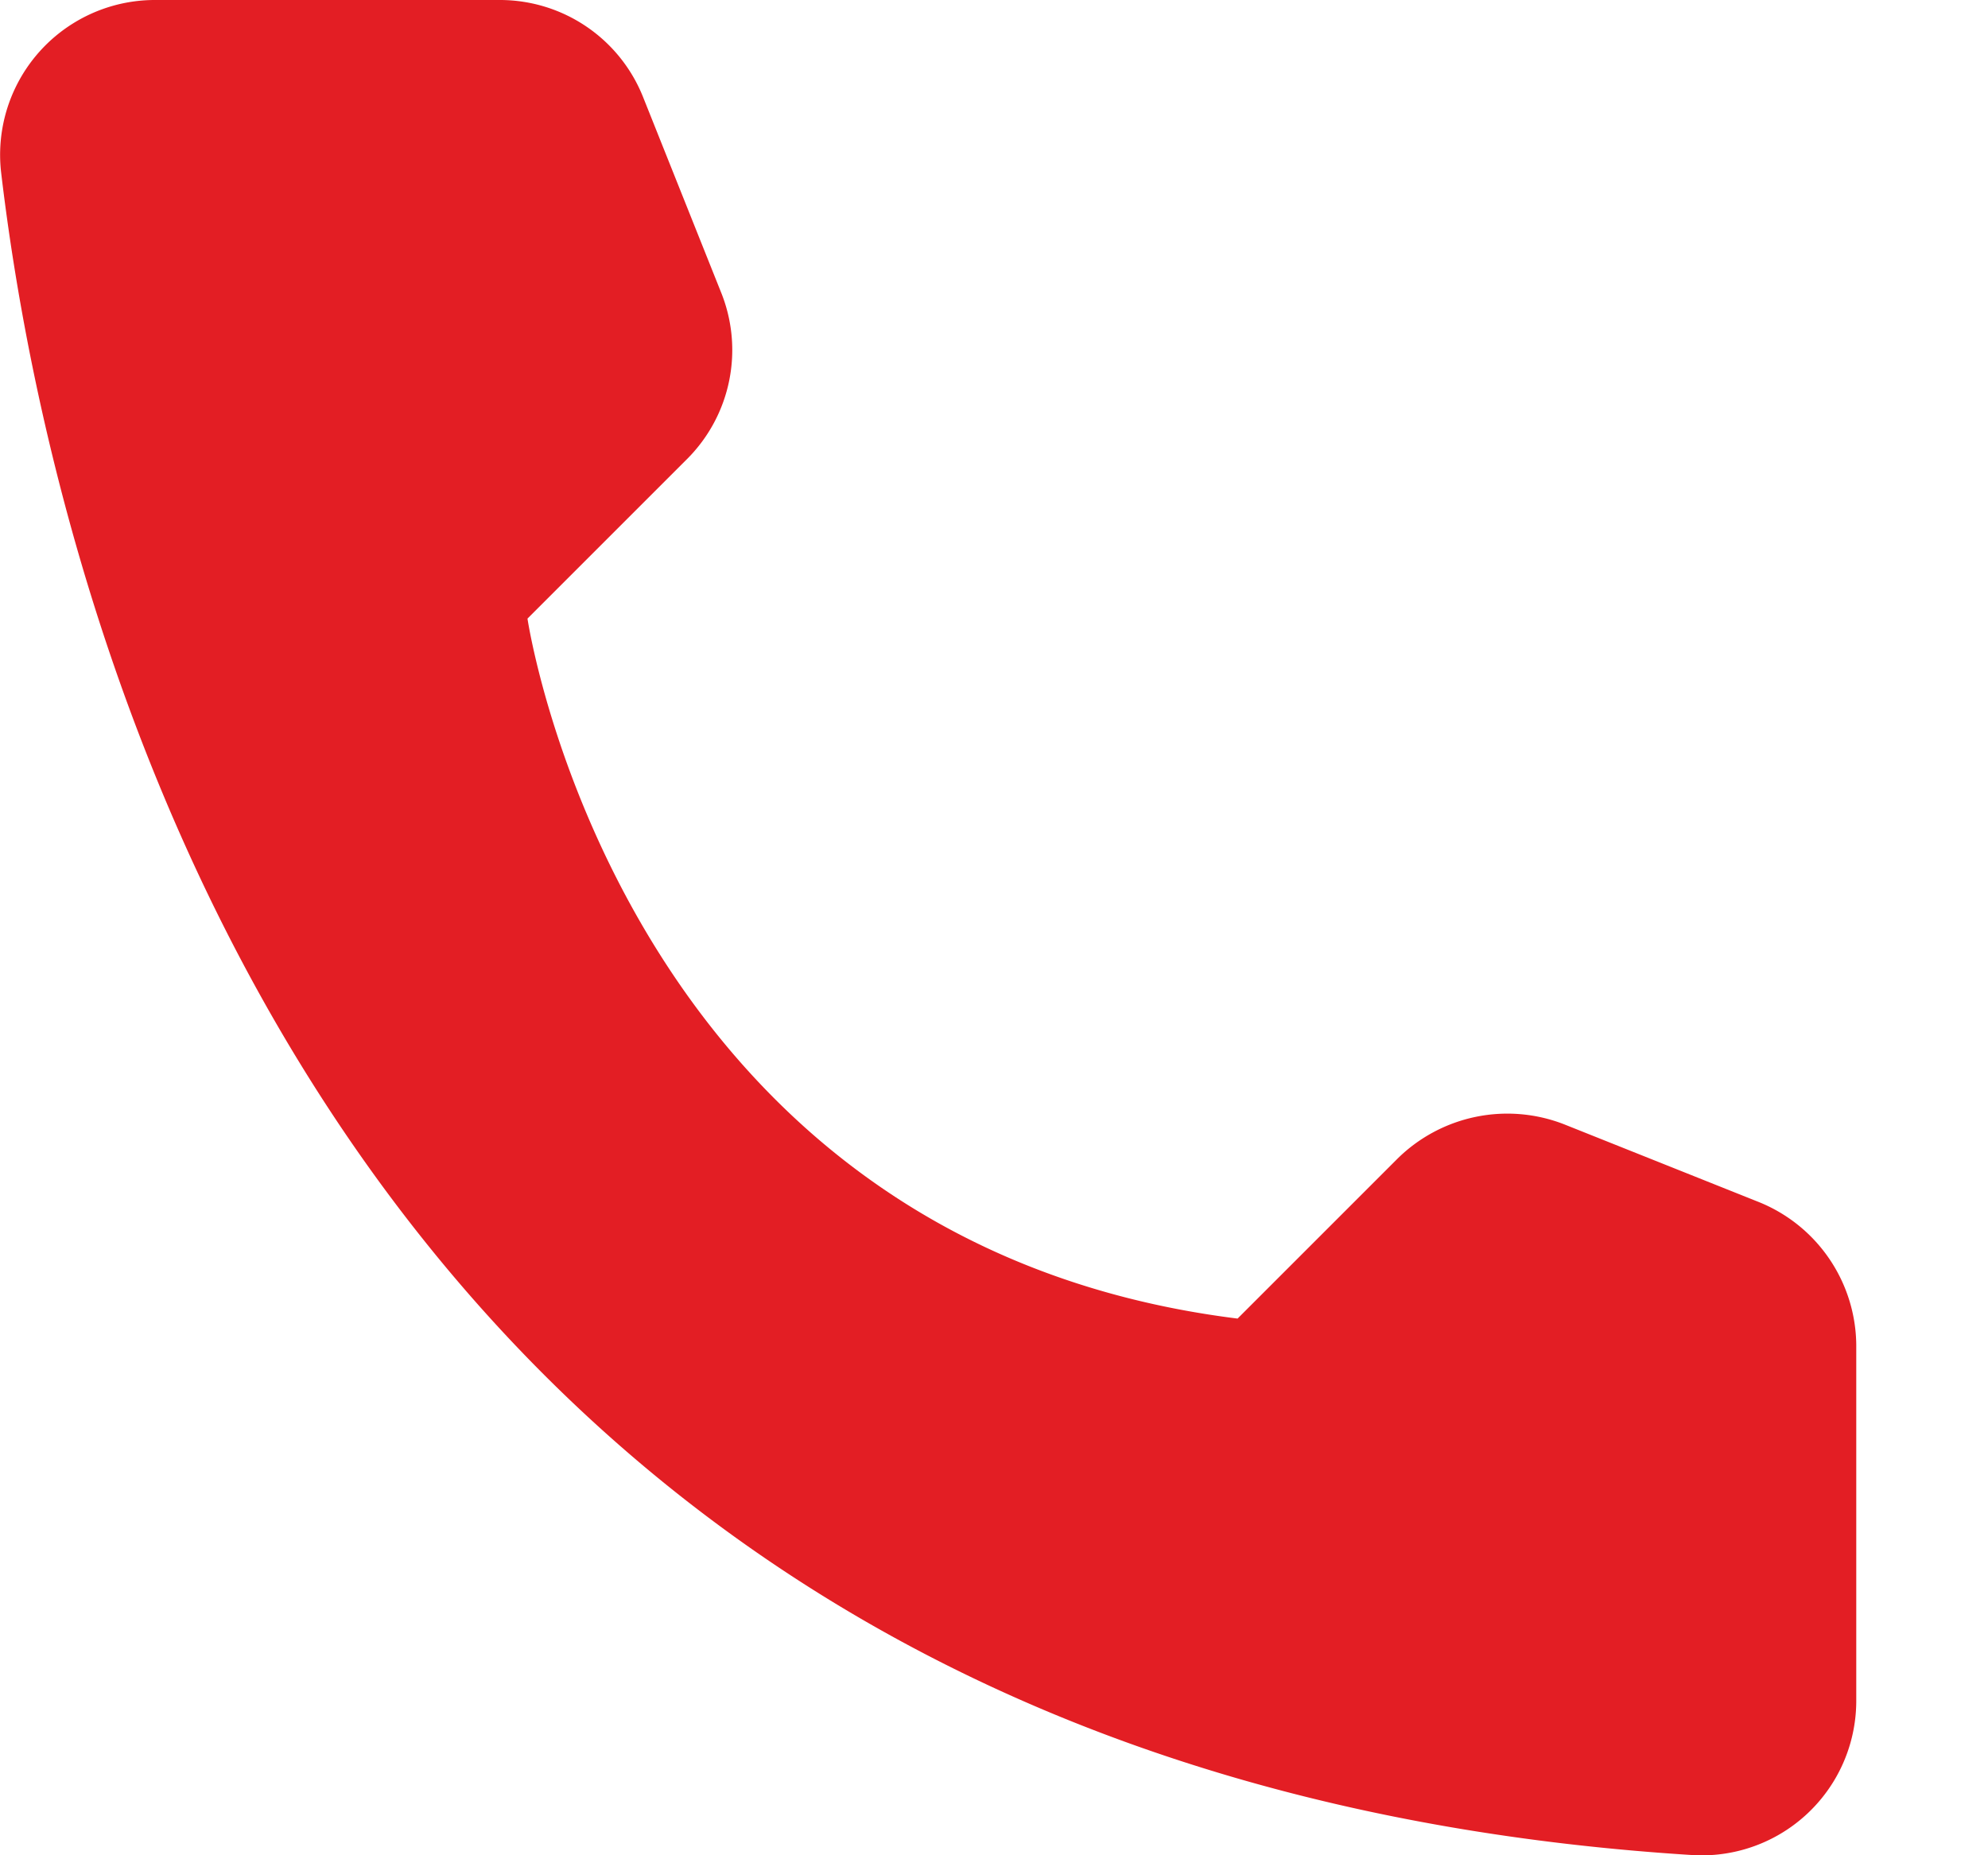 <svg width="15" height="14" fill="none" xmlns="http://www.w3.org/2000/svg"><path d="M9.338 9.95l1.206-1.206a1.18 1.18 0 011.26-.259l1.47.587a1.174 1.174 0 01.732 1.077v2.692a1.166 1.166 0 01-1.228 1.158C2.478 13.357.4 4.636.008 1.297A1.168 1.168 0 011.174 0h2.601a1.163 1.163 0 011.077.732l.587 1.47a1.163 1.163 0 01-.253 1.26L3.98 4.668s.694 4.7 5.357 5.282z" fill="#E31E24"/></svg>
